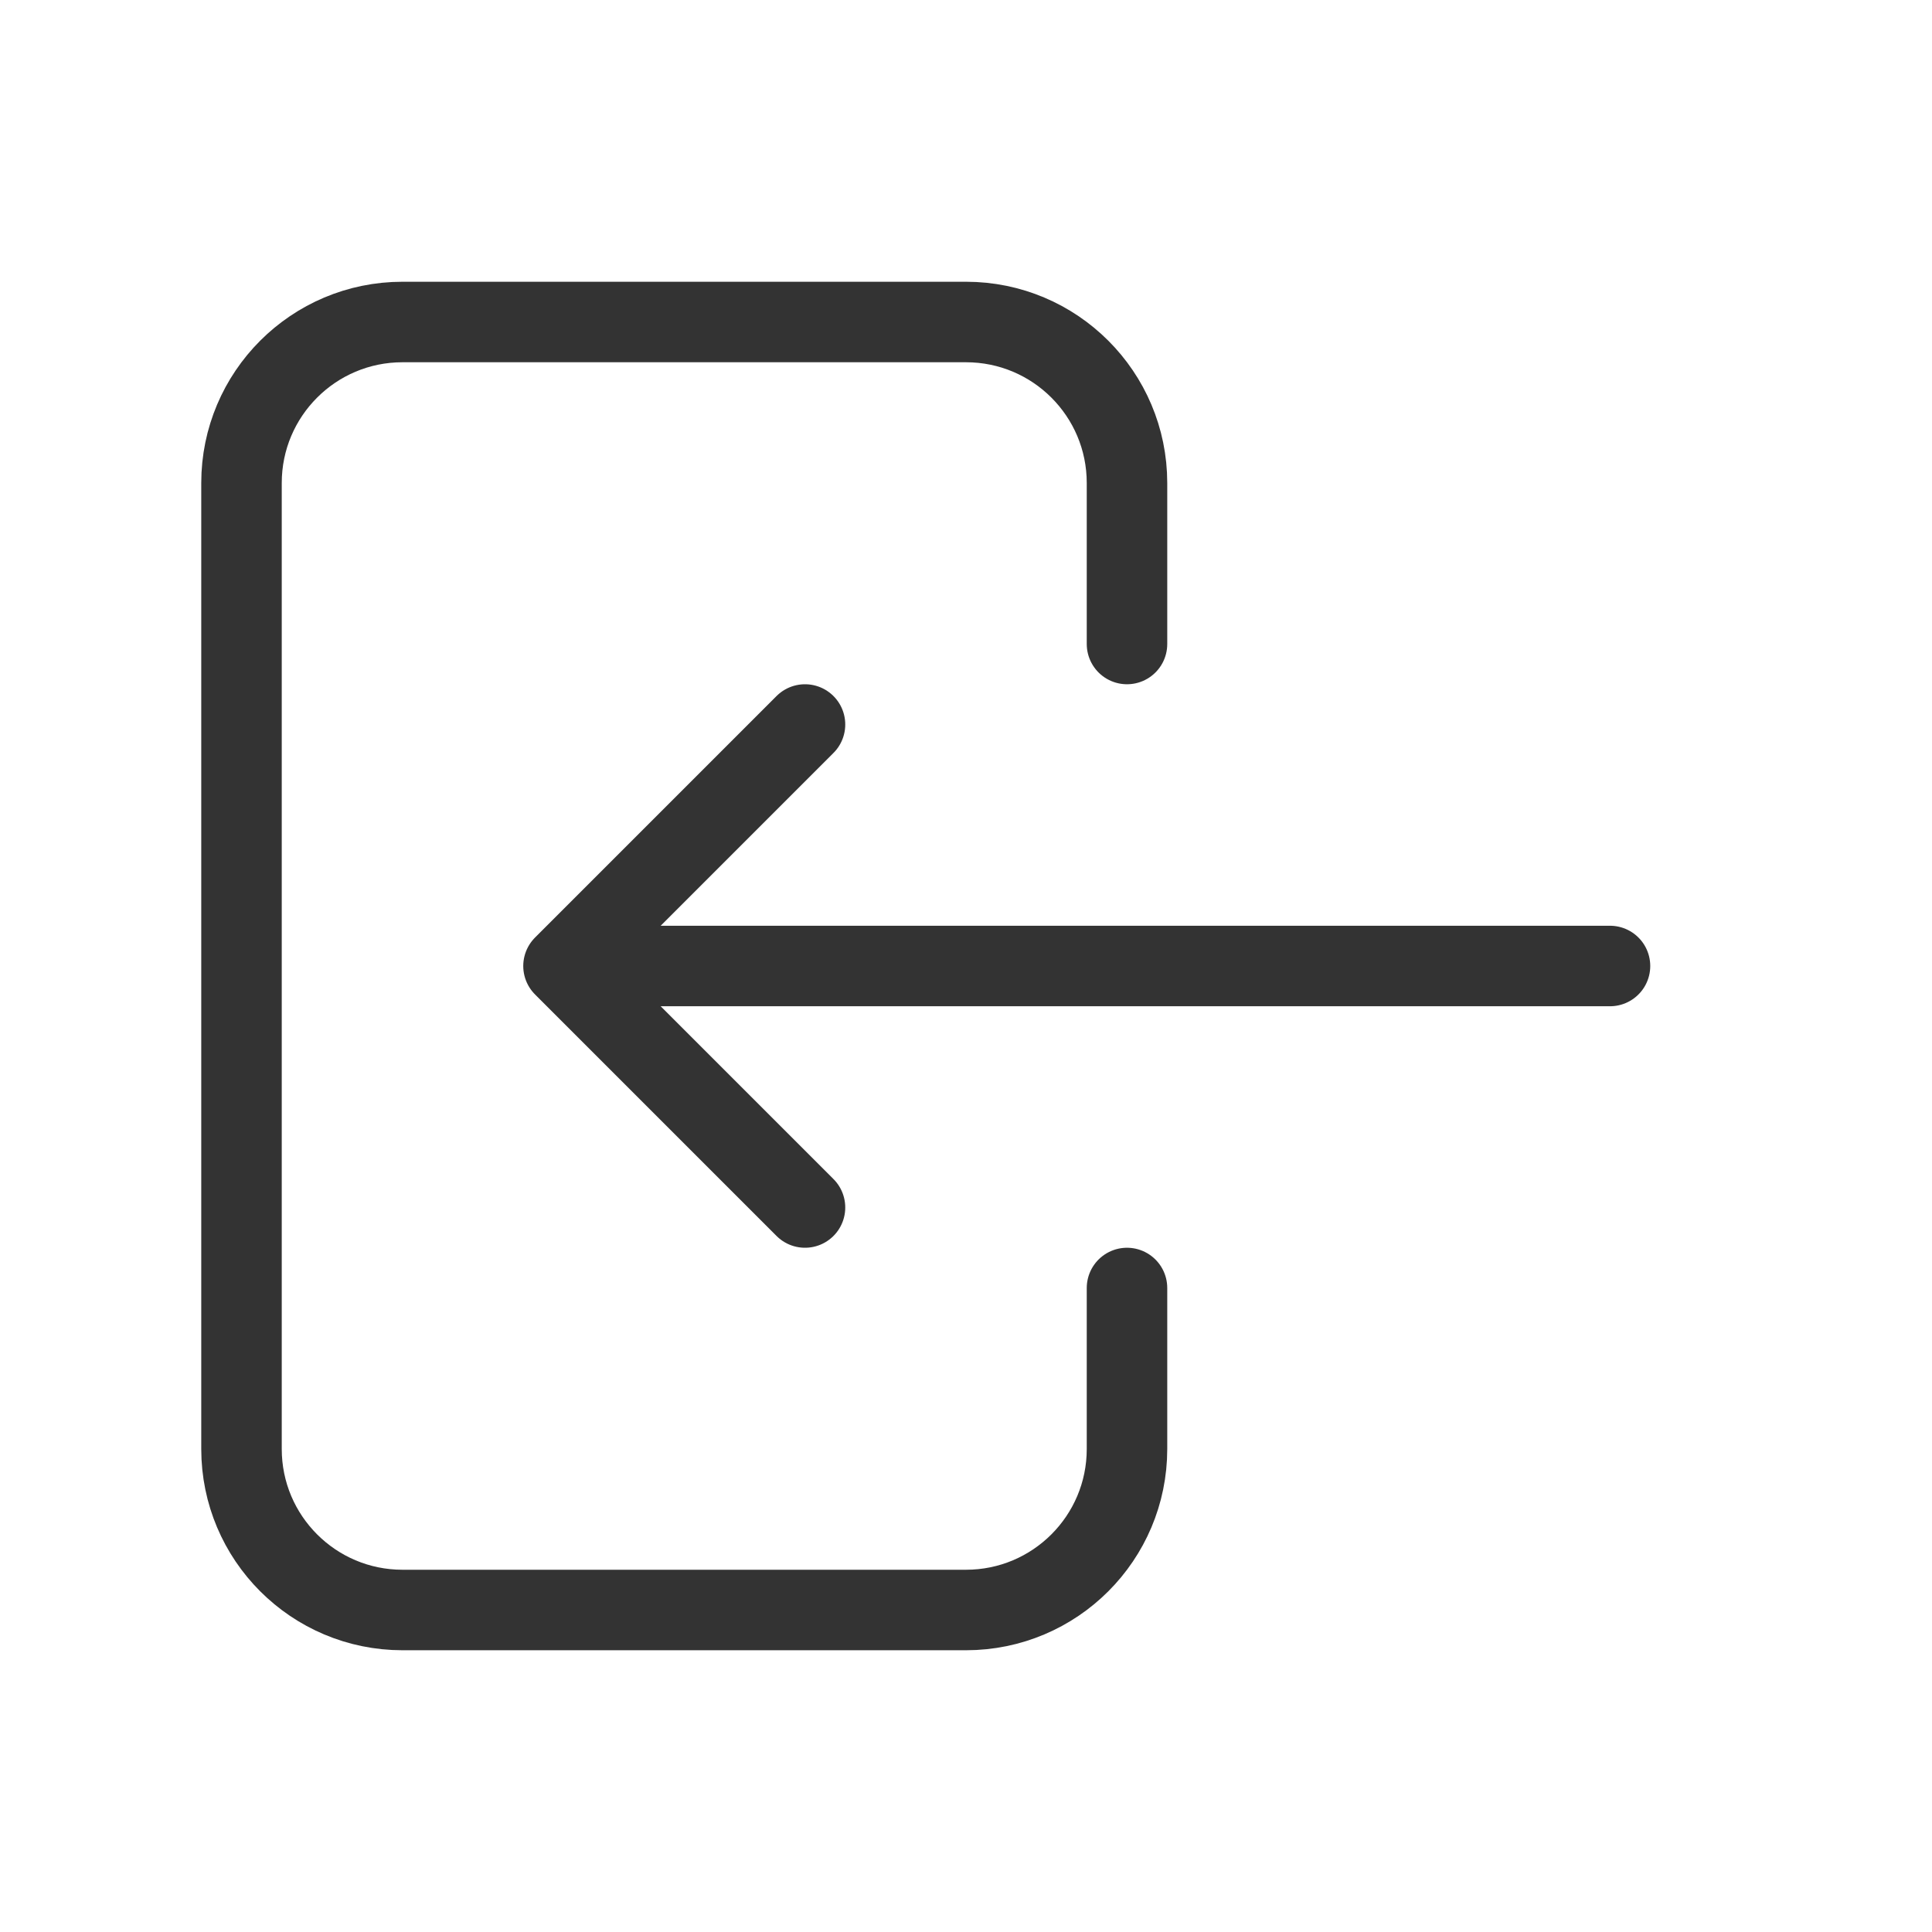 <?xml version="1.0" encoding="UTF-8"?>
<svg width="36px" height="36px" viewBox="0 0 36 36" version="1.1" xmlns="http://www.w3.org/2000/svg" xmlns:xlink="http://www.w3.org/1999/xlink">
    <title>Group</title>
    <defs>
        <filter id="filter-1">
            <feColorMatrix in="SourceGraphic" type="matrix" values="0 0 0 0 0.737 0 0 0 0 0.584 0 0 0 0 0.361 0 0 0 1 0"></feColorMatrix>
        </filter>
    </defs>
    <g id="Account-V3" stroke="none" stroke-width="1" fill="none" fill-rule="evenodd">
        <g id="ACCO---Referral-Code" transform="translate(-16, -561)">
            <g id="How-it-works" transform="translate(0, 413)">
                <g id="Group" transform="translate(0, 134)" filter="url(#filter-1)">
                    <g transform="translate(16, 14)">
                        <polygon id="Path" points="0 0 36 0 36 36 0 36"></polygon>
                        <path d="M21,12 L21,9 C21,7.343 19.657,6 18,6 L7.5,6 C5.843,6 4.5,7.343 4.5,9 L4.5,27 C4.5,28.657 5.843,30 7.5,30 L18,30 C19.657,30 21,28.657 21,27 L21,24" id="Path" stroke="#333333" stroke-width="1.5" stroke-linecap="round" stroke-linejoin="round"></path>
                        <path d="M30,18 L10.5,18 L15,13.5 M15,22.5 L10.5,18" id="Shape" stroke="#333333" stroke-width="1.5" stroke-linecap="round" stroke-linejoin="round"></path>
                    </g>
                </g>
            </g>
        </g>
    </g>
</svg>